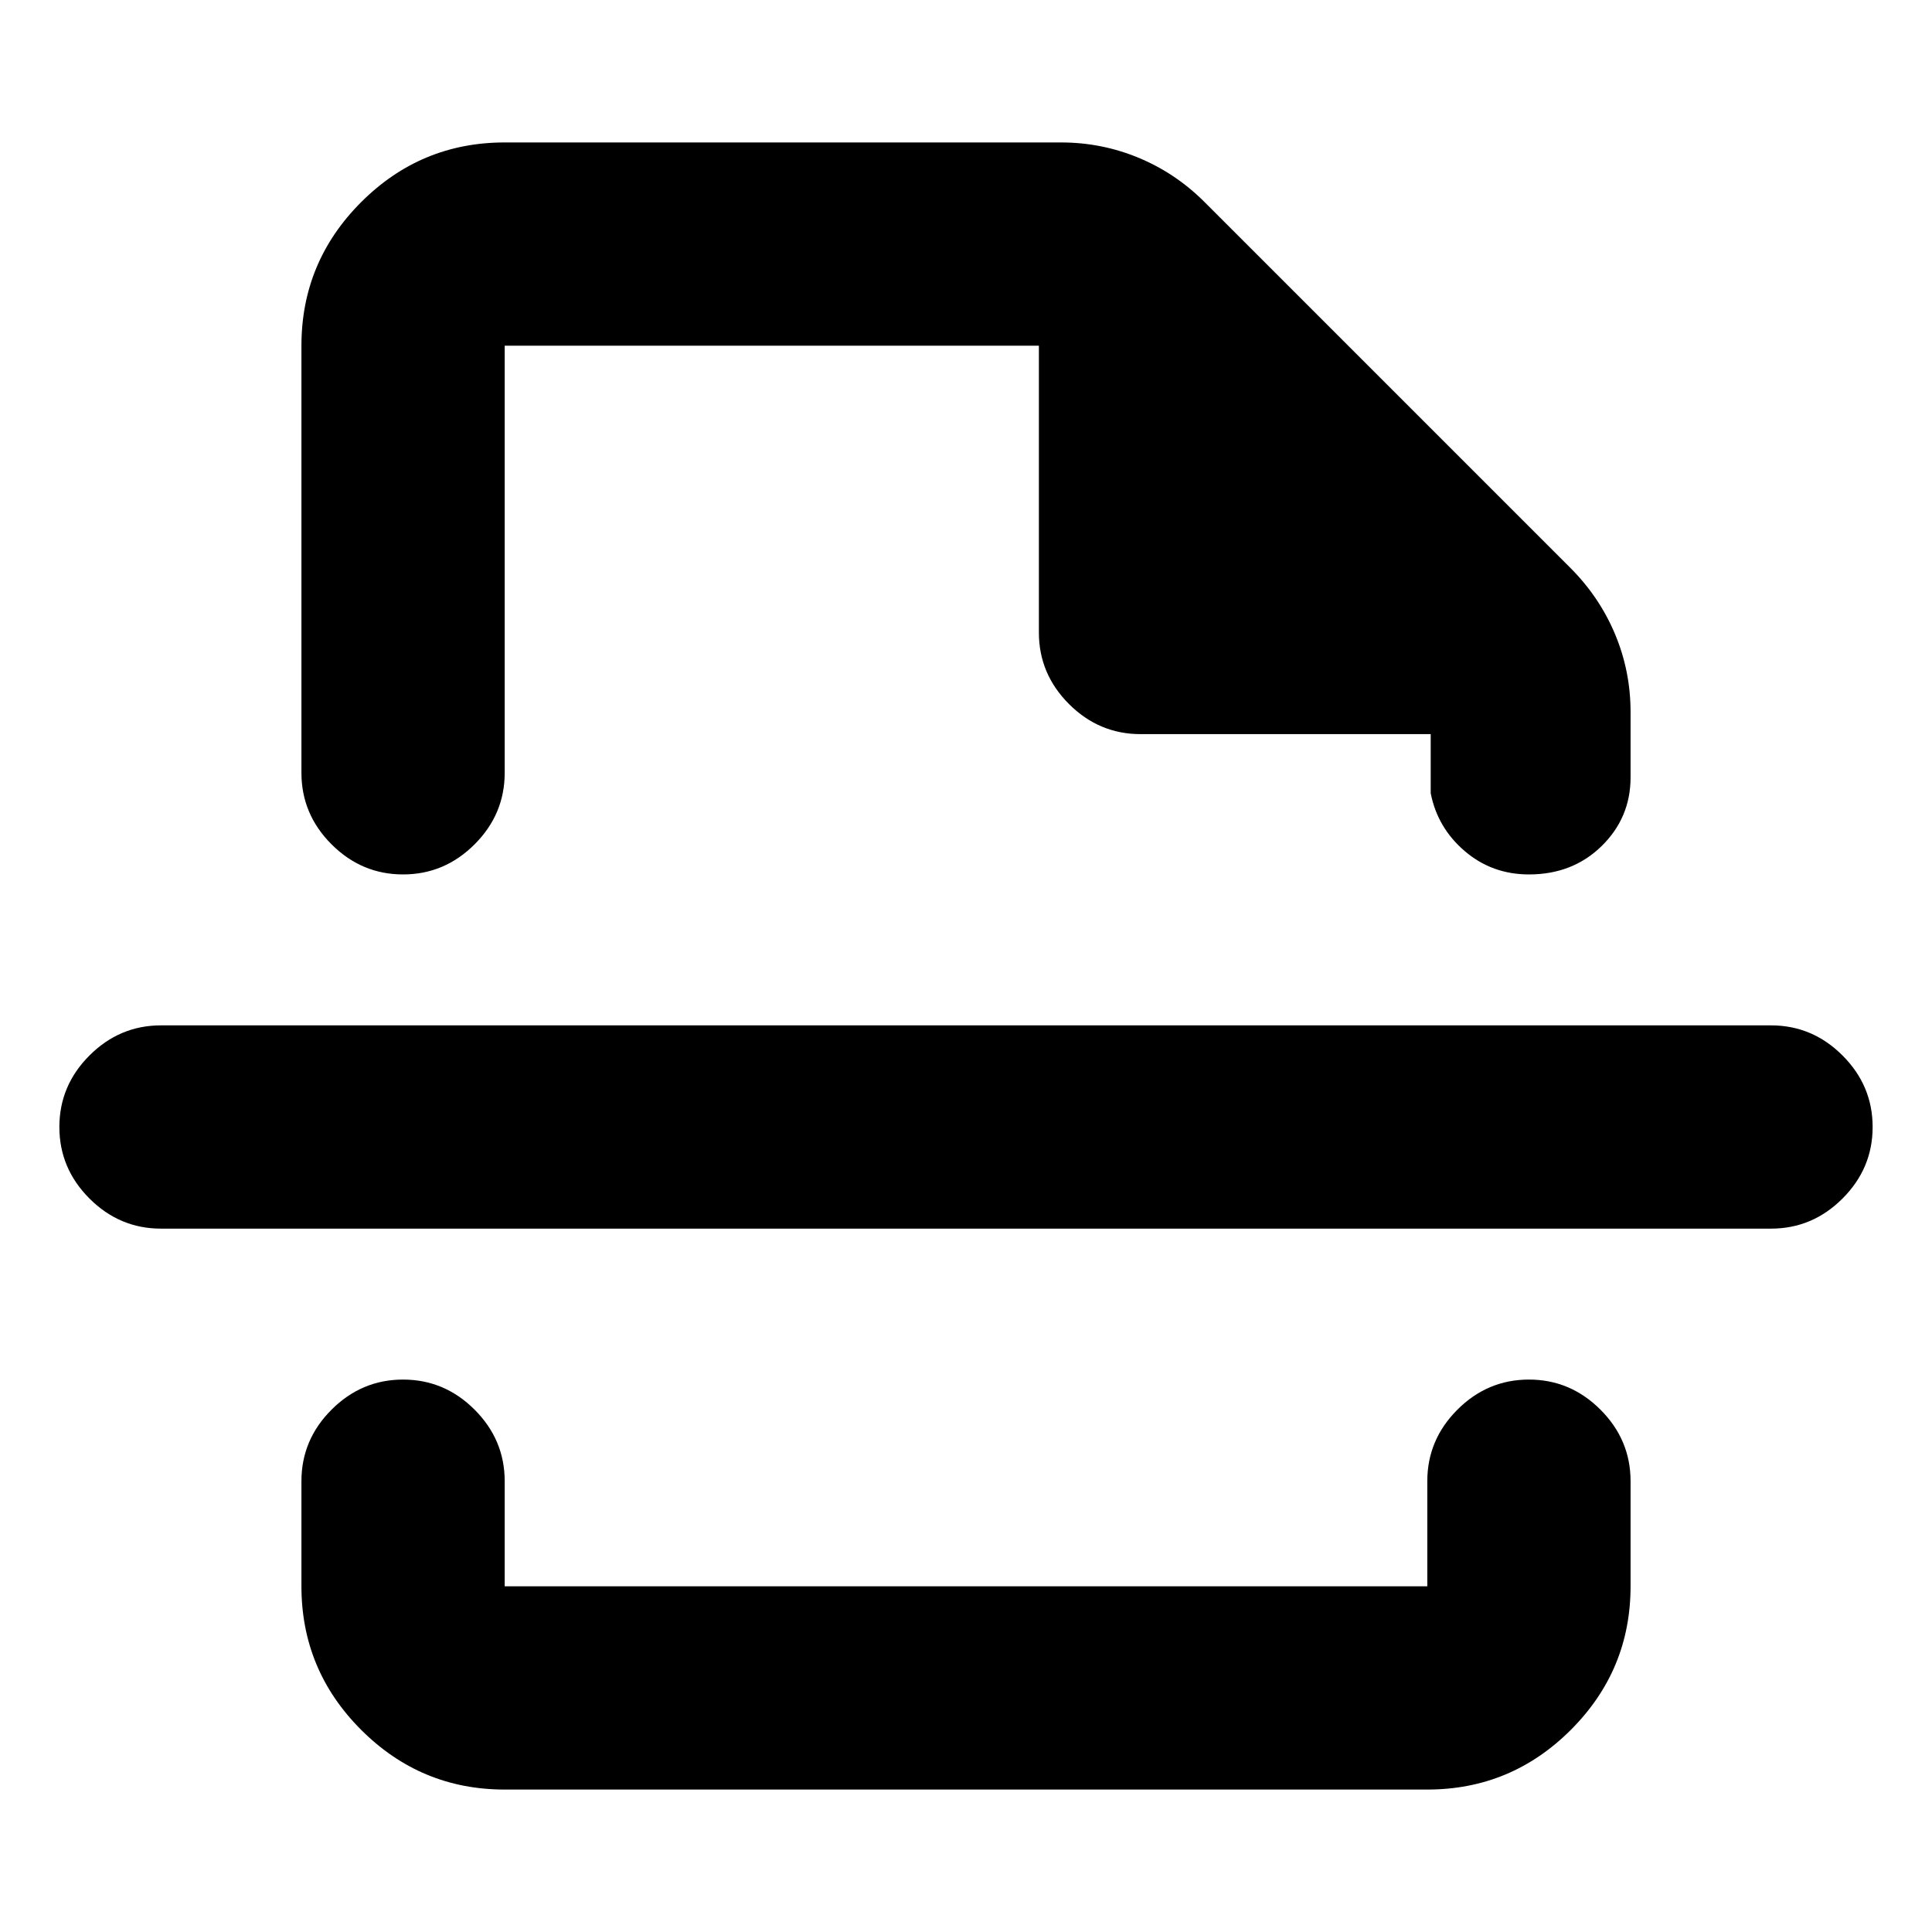 <svg xmlns="http://www.w3.org/2000/svg" height="24" viewBox="0 -960 960 960" width="24"><path d="M250.78-70.78q-41.66 0-71.33-29.67t-29.67-71.33V-224q0-20.59 14.96-35.54 14.96-14.96 35.54-14.96 20.59 0 35.55 14.96 14.95 14.95 14.95 35.54v52.22h458.44V-224q0-20.59 14.95-35.54 14.96-14.96 35.55-14.96 20.58 0 35.54 14.96 14.96 14.95 14.96 35.54v52.22q0 41.66-29.67 71.33t-71.33 29.67H250.78Zm-101-717.44q0-41.66 29.67-71.33t71.33-29.67h276.39q20.37 0 38.83 7.72 18.46 7.72 32.83 22.2l181.43 181.43q14.5 14.5 22.23 32.93t7.73 38.77v32.43q0 20.06-14.39 34.15t-36.11 14.09q-18.33 0-31.87-11.57-13.55-11.56-16.94-28.76v-29.39H566.72q-20.59 0-35.55-14.95-14.95-14.96-14.95-35.55v-142.5H250.78V-576q0 20.59-14.95 35.54-14.96 14.96-35.55 14.96-20.58 0-35.54-14.96-14.96-14.95-14.96-35.54v-212.22ZM880-349.5H80q-20.59 0-35.54-14.96Q29.5-379.41 29.5-400t14.96-35.54Q59.41-450.5 80-450.5h800q20.59 0 35.54 14.96Q930.5-420.59 930.5-400t-14.96 35.54Q900.59-349.5 880-349.5Zm-400-176Zm0 251Z"/></svg>
